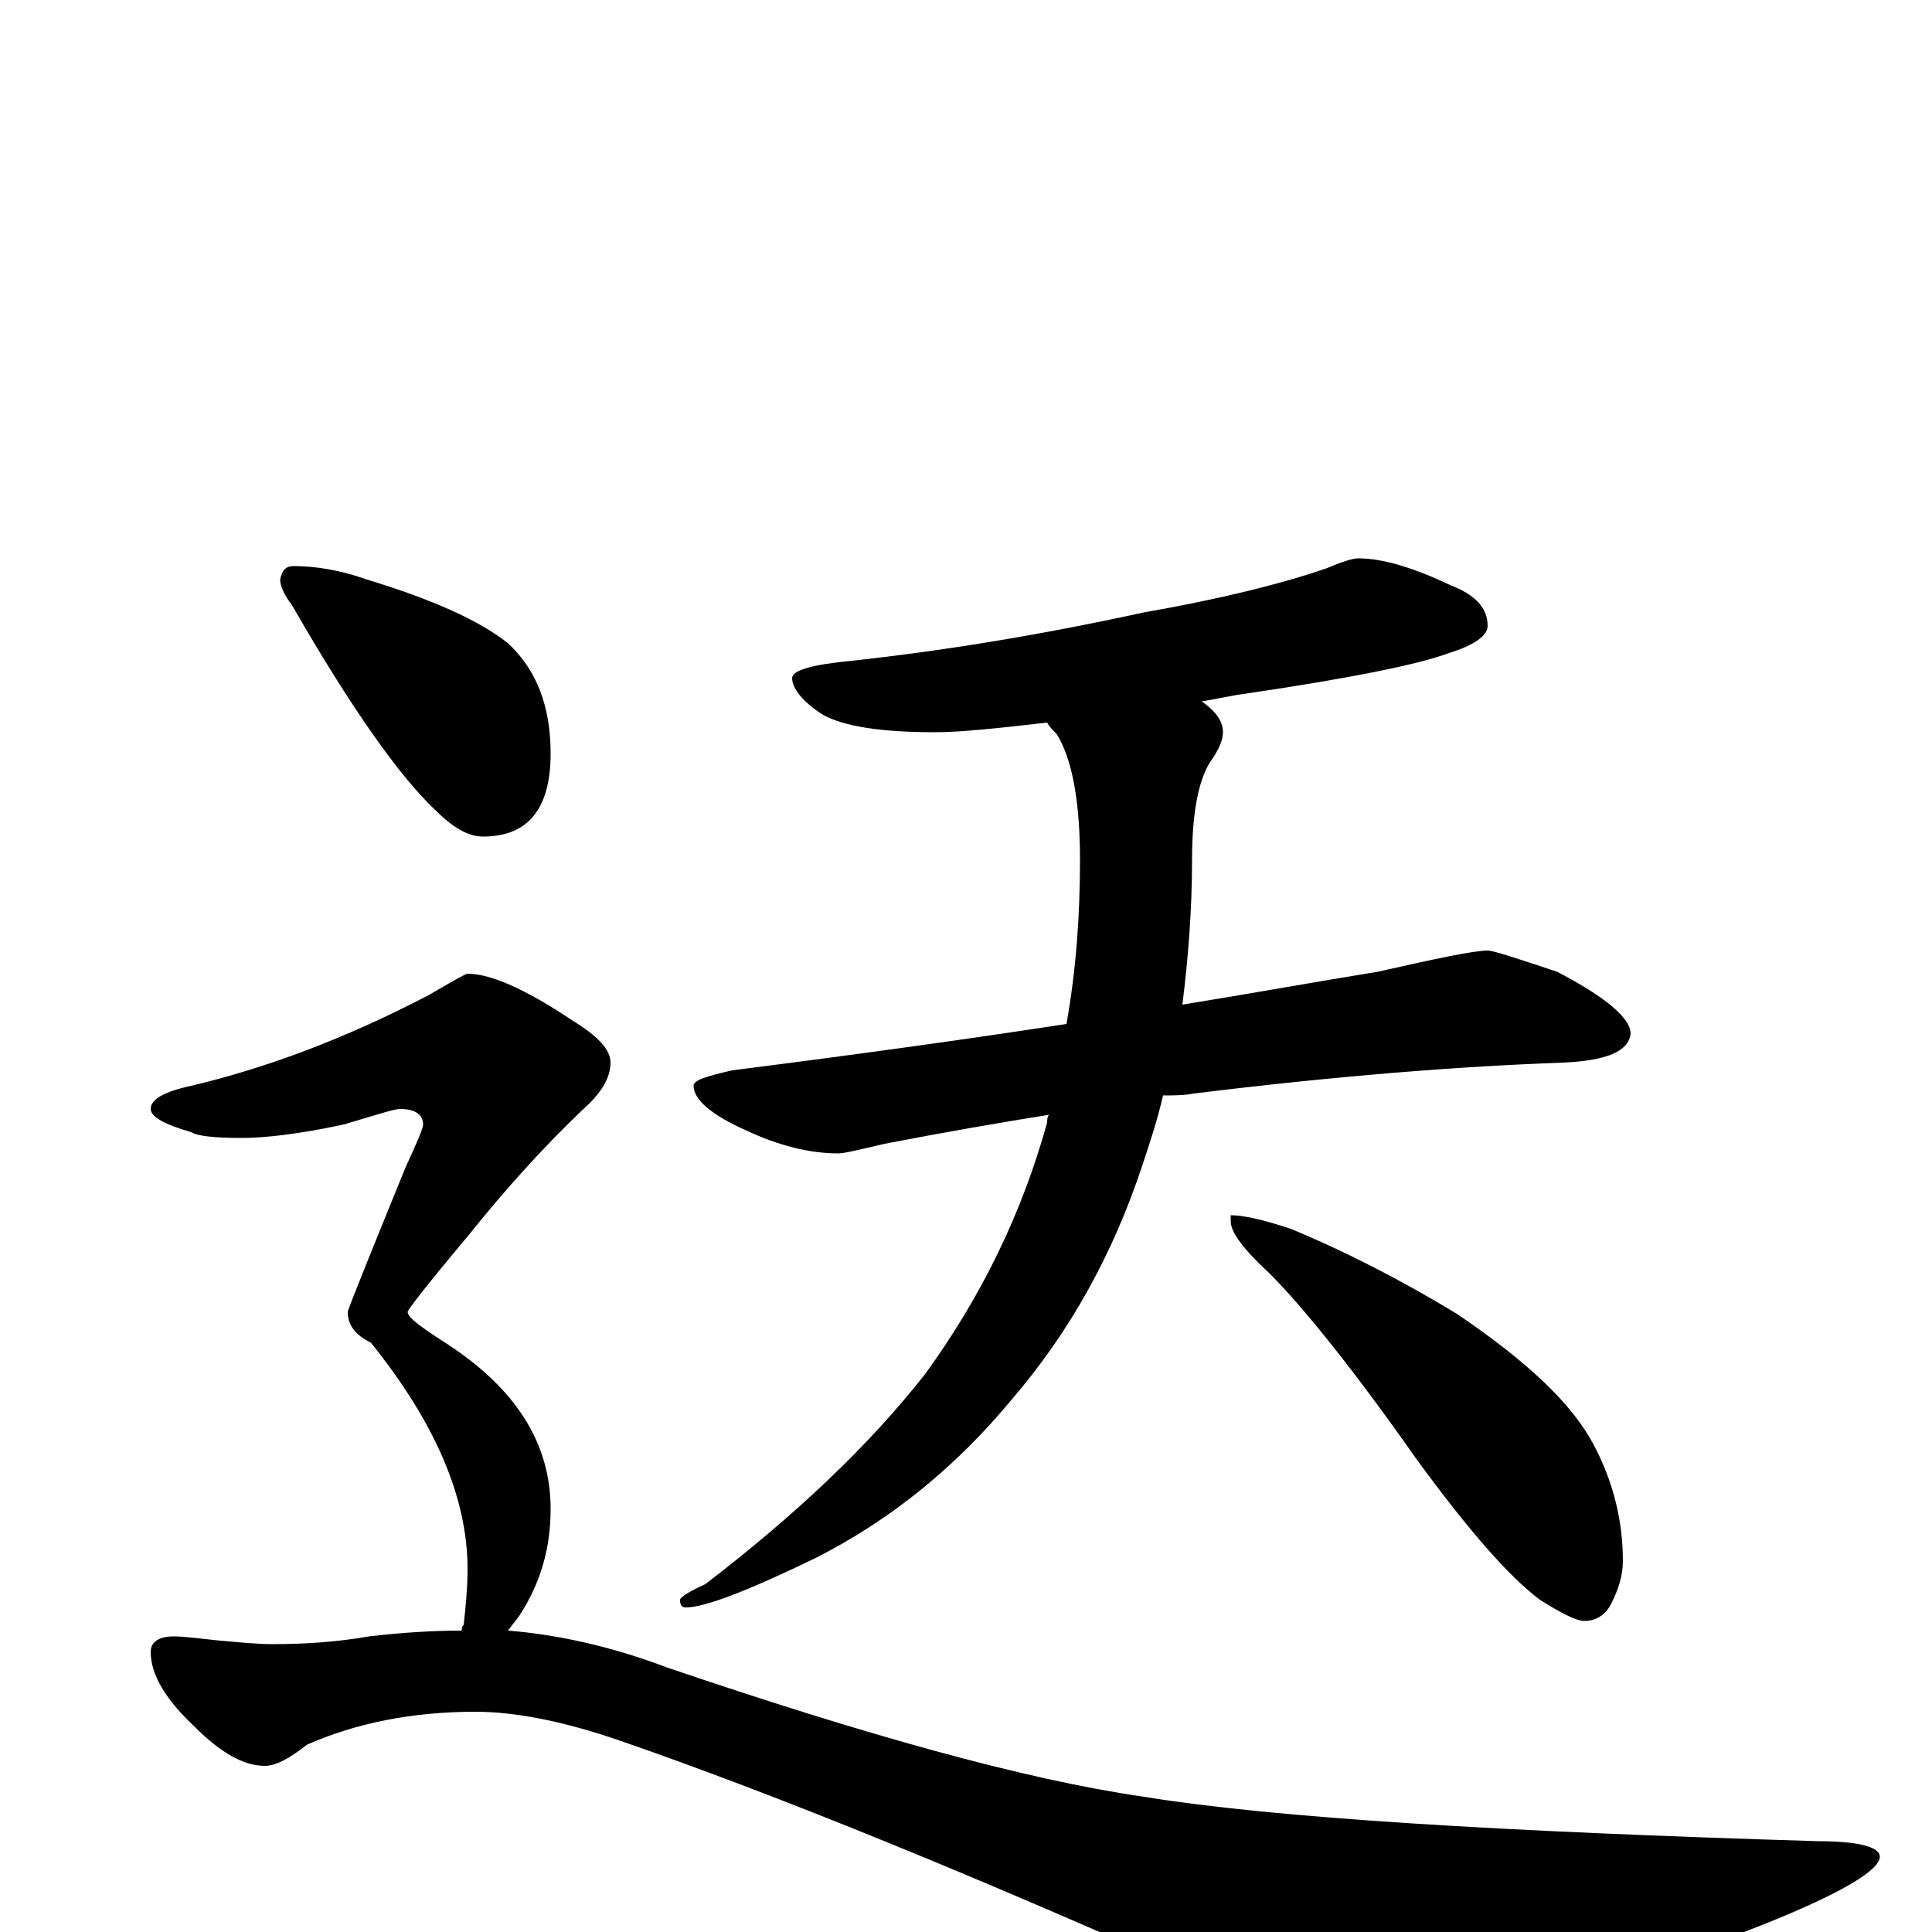 <?xml version="1.0" encoding="utf-8" ?>
<!DOCTYPE svg PUBLIC "-//W3C//DTD SVG 1.1//EN" "http://www.w3.org/Graphics/SVG/1.1/DTD/svg11.dtd">
<svg version="1.1" id="Layer_1" xmlns="http://www.w3.org/2000/svg" xmlns:xlink="http://www.w3.org/1999/xlink" x="0px" y="145px" width="1000px" height="1000px" viewBox="0 0 1000 1000" enable-background="new 0 0 1000 1000" xml:space="preserve">
<g id="Layer_1">
<path id="glyph" transform="matrix(1 0 0 -1 0 1000)" d="M703,711C716,711 732,706 751,697C764,692 770,685 770,676C770,671 763,666 750,662C734,656 699,649 645,641C637,640 629,638 622,637C629,632 633,627 633,621C633,617 631,612 626,605C620,595 617,578 617,555C617,529 615,504 612,480C649,486 682,492 713,497C744,504 763,508 770,508C773,508 785,504 806,497C831,484 844,473 844,465C843,456 832,451 809,450C754,448 691,443 618,434C613,433 607,433 602,433C599,420 595,408 591,396C576,351 554,311 524,276C495,241 462,214 423,194C388,177 365,168 355,168C353,168 352,169 352,172C352,173 356,176 365,180C412,216 450,252 479,289C508,329 529,372 542,419C542,420 542,422 543,423C518,419 489,414 458,408C445,405 437,403 434,403C419,403 403,407 386,415C368,423 359,431 359,438C359,441 366,443 379,446C442,454 500,462 552,470C557,498 559,526 559,555C559,585 555,607 547,620C545,622 543,624 542,626C516,623 497,621 484,621C456,621 437,624 426,630C415,637 410,644 410,649C410,653 420,656 441,658C487,663 537,671 592,683C632,690 664,698 687,706C694,709 700,711 703,711M637,371C643,371 653,369 668,364C697,352 726,337 754,320C791,295 814,273 825,252C835,233 840,213 840,192C840,185 838,178 834,170C831,164 826,161 820,161C816,161 808,165 797,172C781,184 760,208 733,245C700,292 674,324 657,341C644,353 637,362 637,368M152,707C163,707 176,705 190,700C223,690 248,679 263,667C278,653 285,634 285,610C285,581 273,567 250,567C242,567 234,572 225,581C207,598 182,633 151,687C147,692 145,697 145,700C146,705 148,707 152,707M242,496C254,496 272,488 296,472C309,464 316,457 316,450C316,442 311,434 302,426C282,407 262,385 242,360C221,335 211,322 211,321C211,318 218,313 232,304C267,281 285,253 285,219C285,199 280,181 269,164C267,161 265,159 263,156C288,154 316,148 345,137C448,102 530,79 592,70C660,59 776,52 941,47C962,47 973,44 973,39C973,32 953,20 913,4C814,-35 752,-54 726,-54C709,-54 677,-45 628,-26C505,29 402,71 321,99C292,109 267,114 246,114C213,114 184,108 159,97C150,90 143,86 137,86C126,86 114,93 101,106C86,120 78,133 78,145C78,150 82,153 90,153C95,153 103,152 112,151C123,150 133,149 141,149C157,149 174,150 191,153C208,155 224,156 239,156C239,157 239,158 240,159C241,168 242,178 242,188C242,225 225,264 192,305C184,309 180,314 180,321C180,322 190,347 210,396C216,409 219,416 219,418C219,423 215,426 207,426C204,426 195,423 178,418C155,413 137,411 125,411C111,411 102,412 99,414C85,418 78,422 78,426C78,431 85,435 99,438C137,447 178,462 222,485C234,492 241,496 242,496z"/>
</g>
</svg>

